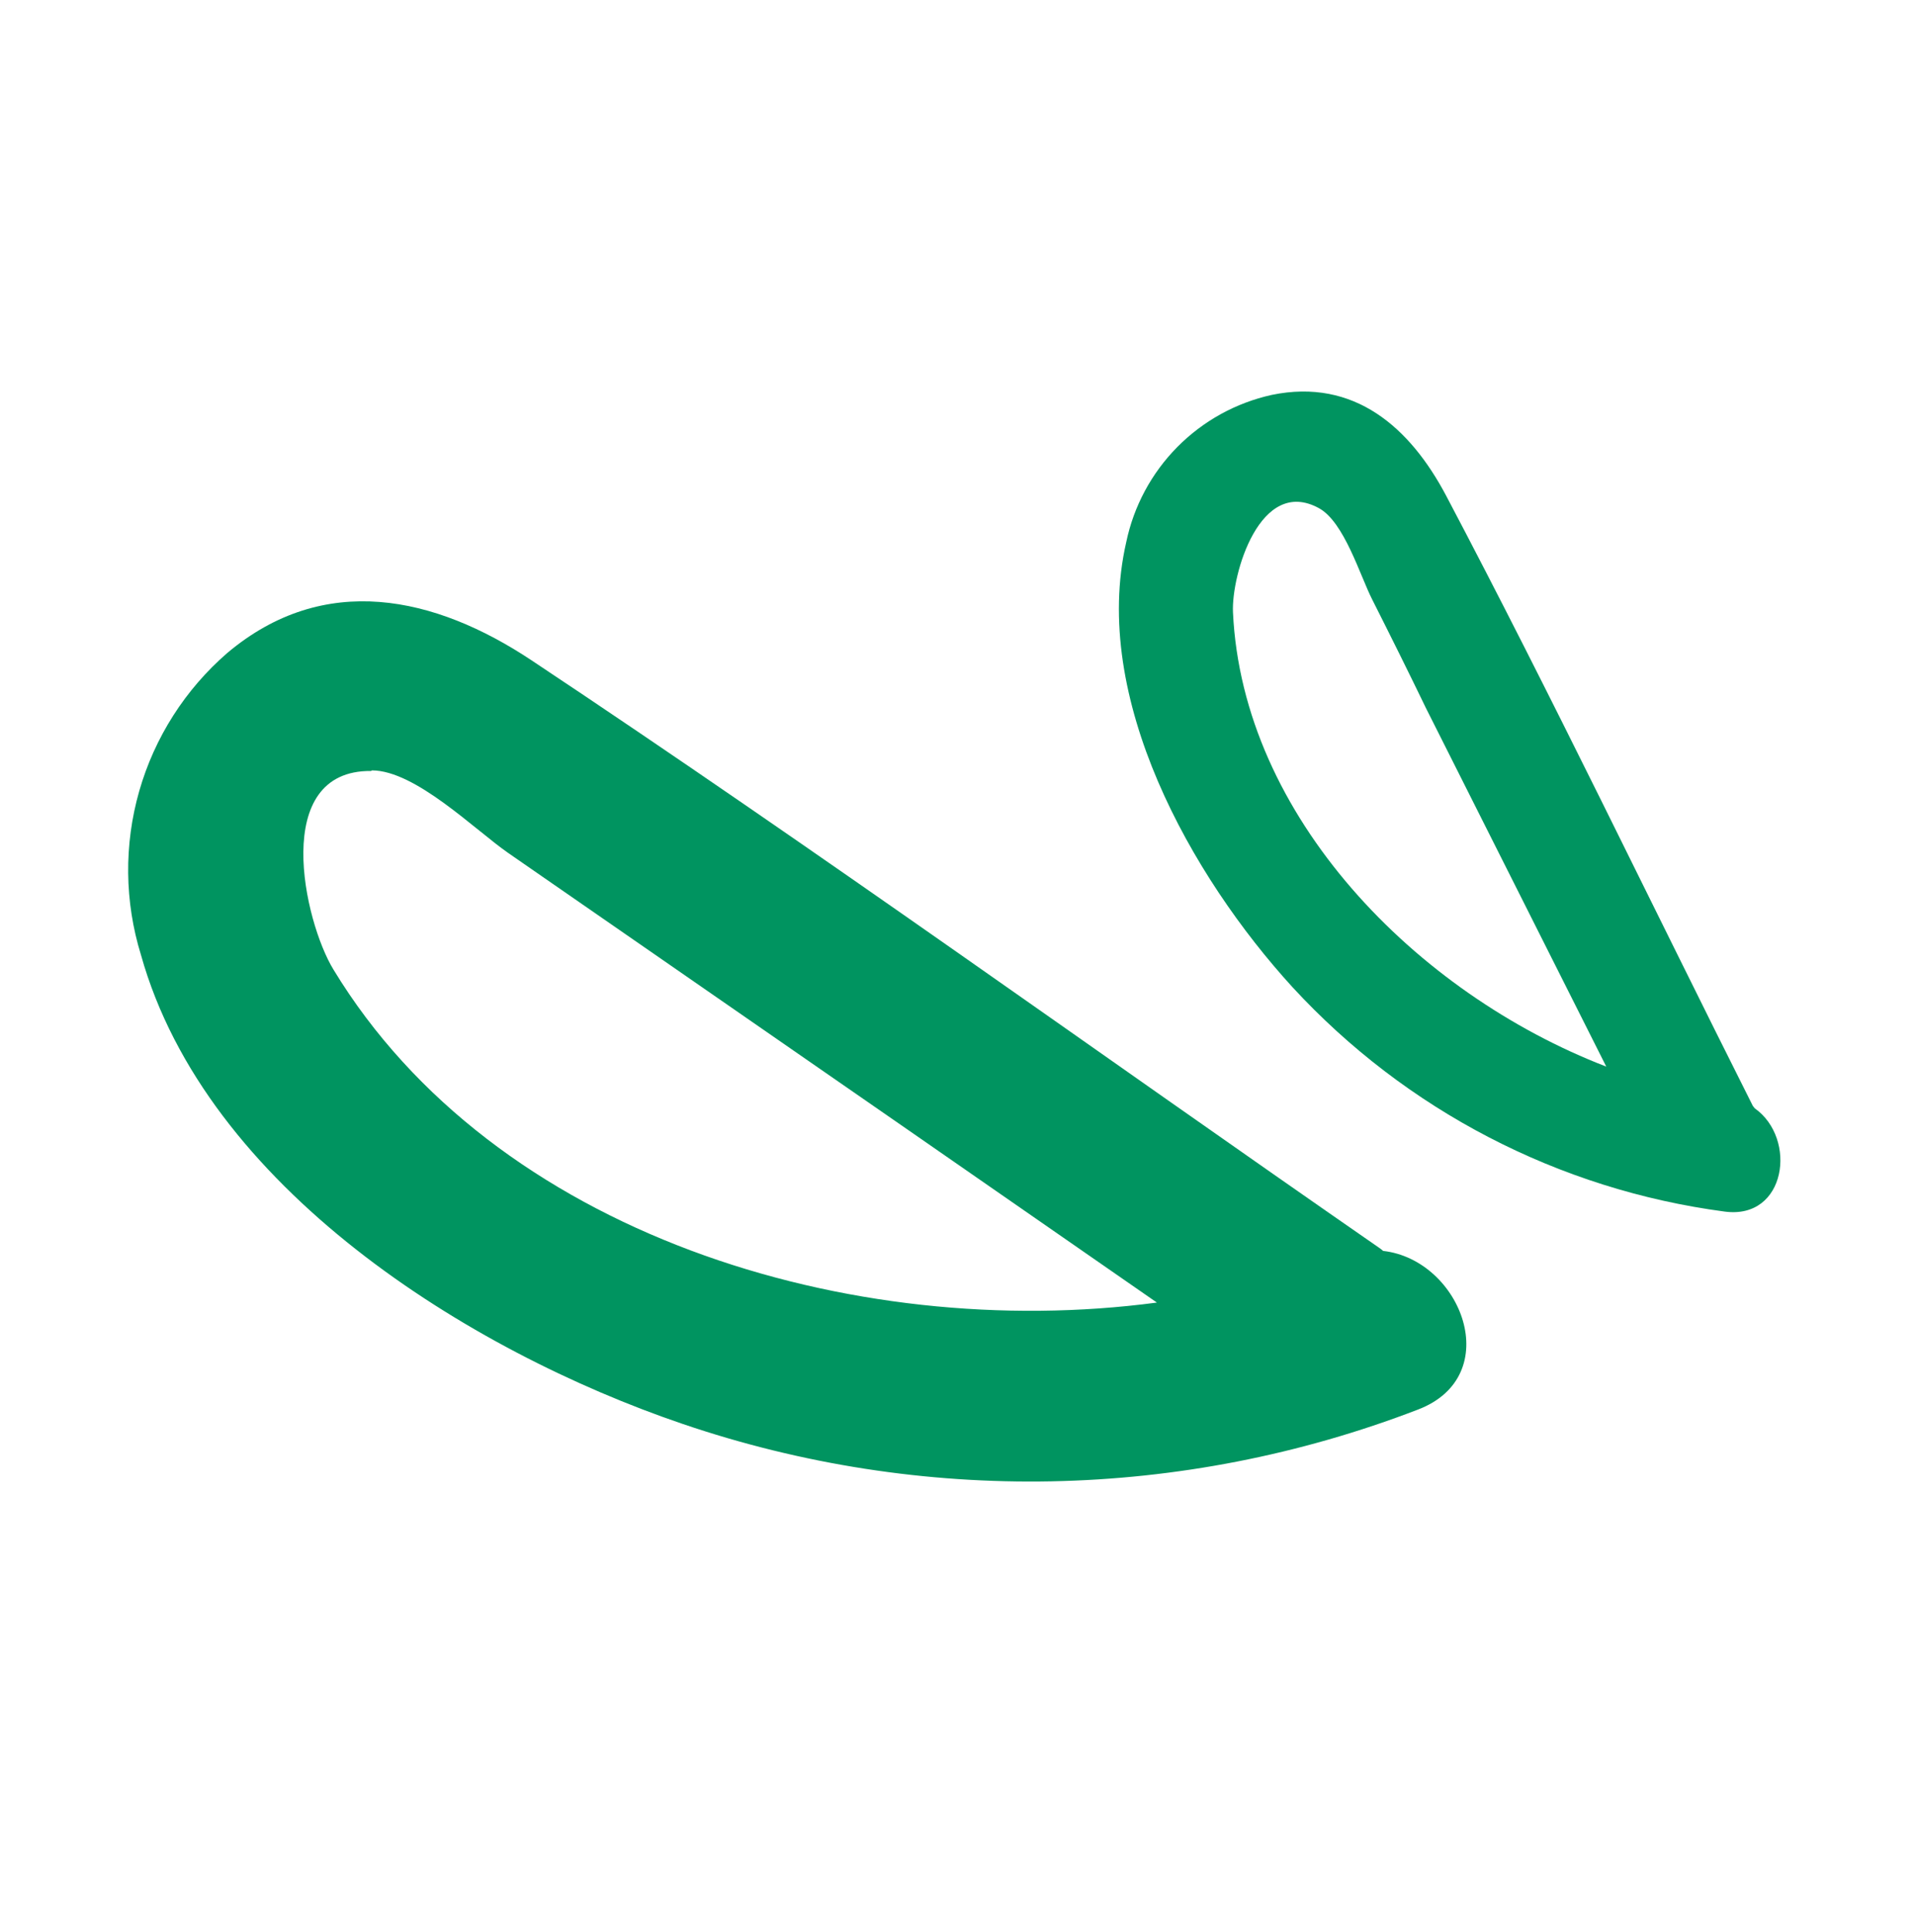 <svg width="114" height="115" viewBox="0 0 114 115" fill="none" xmlns="http://www.w3.org/2000/svg">
<path d="M8.392 56.843C12.264 70.678 27.881 80.42 40.629 84.757C54.87 89.609 70.363 89.308 84.405 83.908C89.65 81.911 87.009 74.993 82.338 74.461C82.264 74.394 82.186 74.333 82.104 74.278C65.296 62.629 48.666 50.622 31.642 39.306C25.892 35.484 19.302 34.013 13.537 38.863C11.026 41.037 9.203 43.895 8.289 47.087C7.376 50.28 7.411 53.67 8.392 56.843ZM22.139 45.858C24.738 45.864 28.283 49.411 30.26 50.778C33.239 52.846 36.23 54.906 39.209 56.974C49.103 63.822 58.99 70.676 68.87 77.536C50.653 79.957 29.392 73.435 19.855 57.721C18.087 54.838 16.088 45.831 22.093 45.893L22.139 45.858Z" fill="#009460"/>
<path d="M67.045 32.271C64.92 41.543 70.911 52.159 76.941 58.761C83.688 66.085 92.79 70.812 102.662 72.119C106.341 72.62 107.008 67.77 104.458 65.971L104.343 65.823C98.26 53.727 92.41 41.484 86.086 29.502C83.95 25.463 80.632 22.489 75.705 23.507C73.571 23.979 71.618 25.057 70.082 26.612C68.546 28.167 67.491 30.132 67.045 32.271ZM78.521 30.252C80.021 31.077 80.96 34.257 81.686 35.684C82.765 37.823 83.841 39.982 84.886 42.148L95.621 63.49C84.296 59.125 73.965 48.614 73.399 36.447C73.299 34.204 75.01 28.323 78.521 30.252Z" fill="#009460"/>
</svg>

